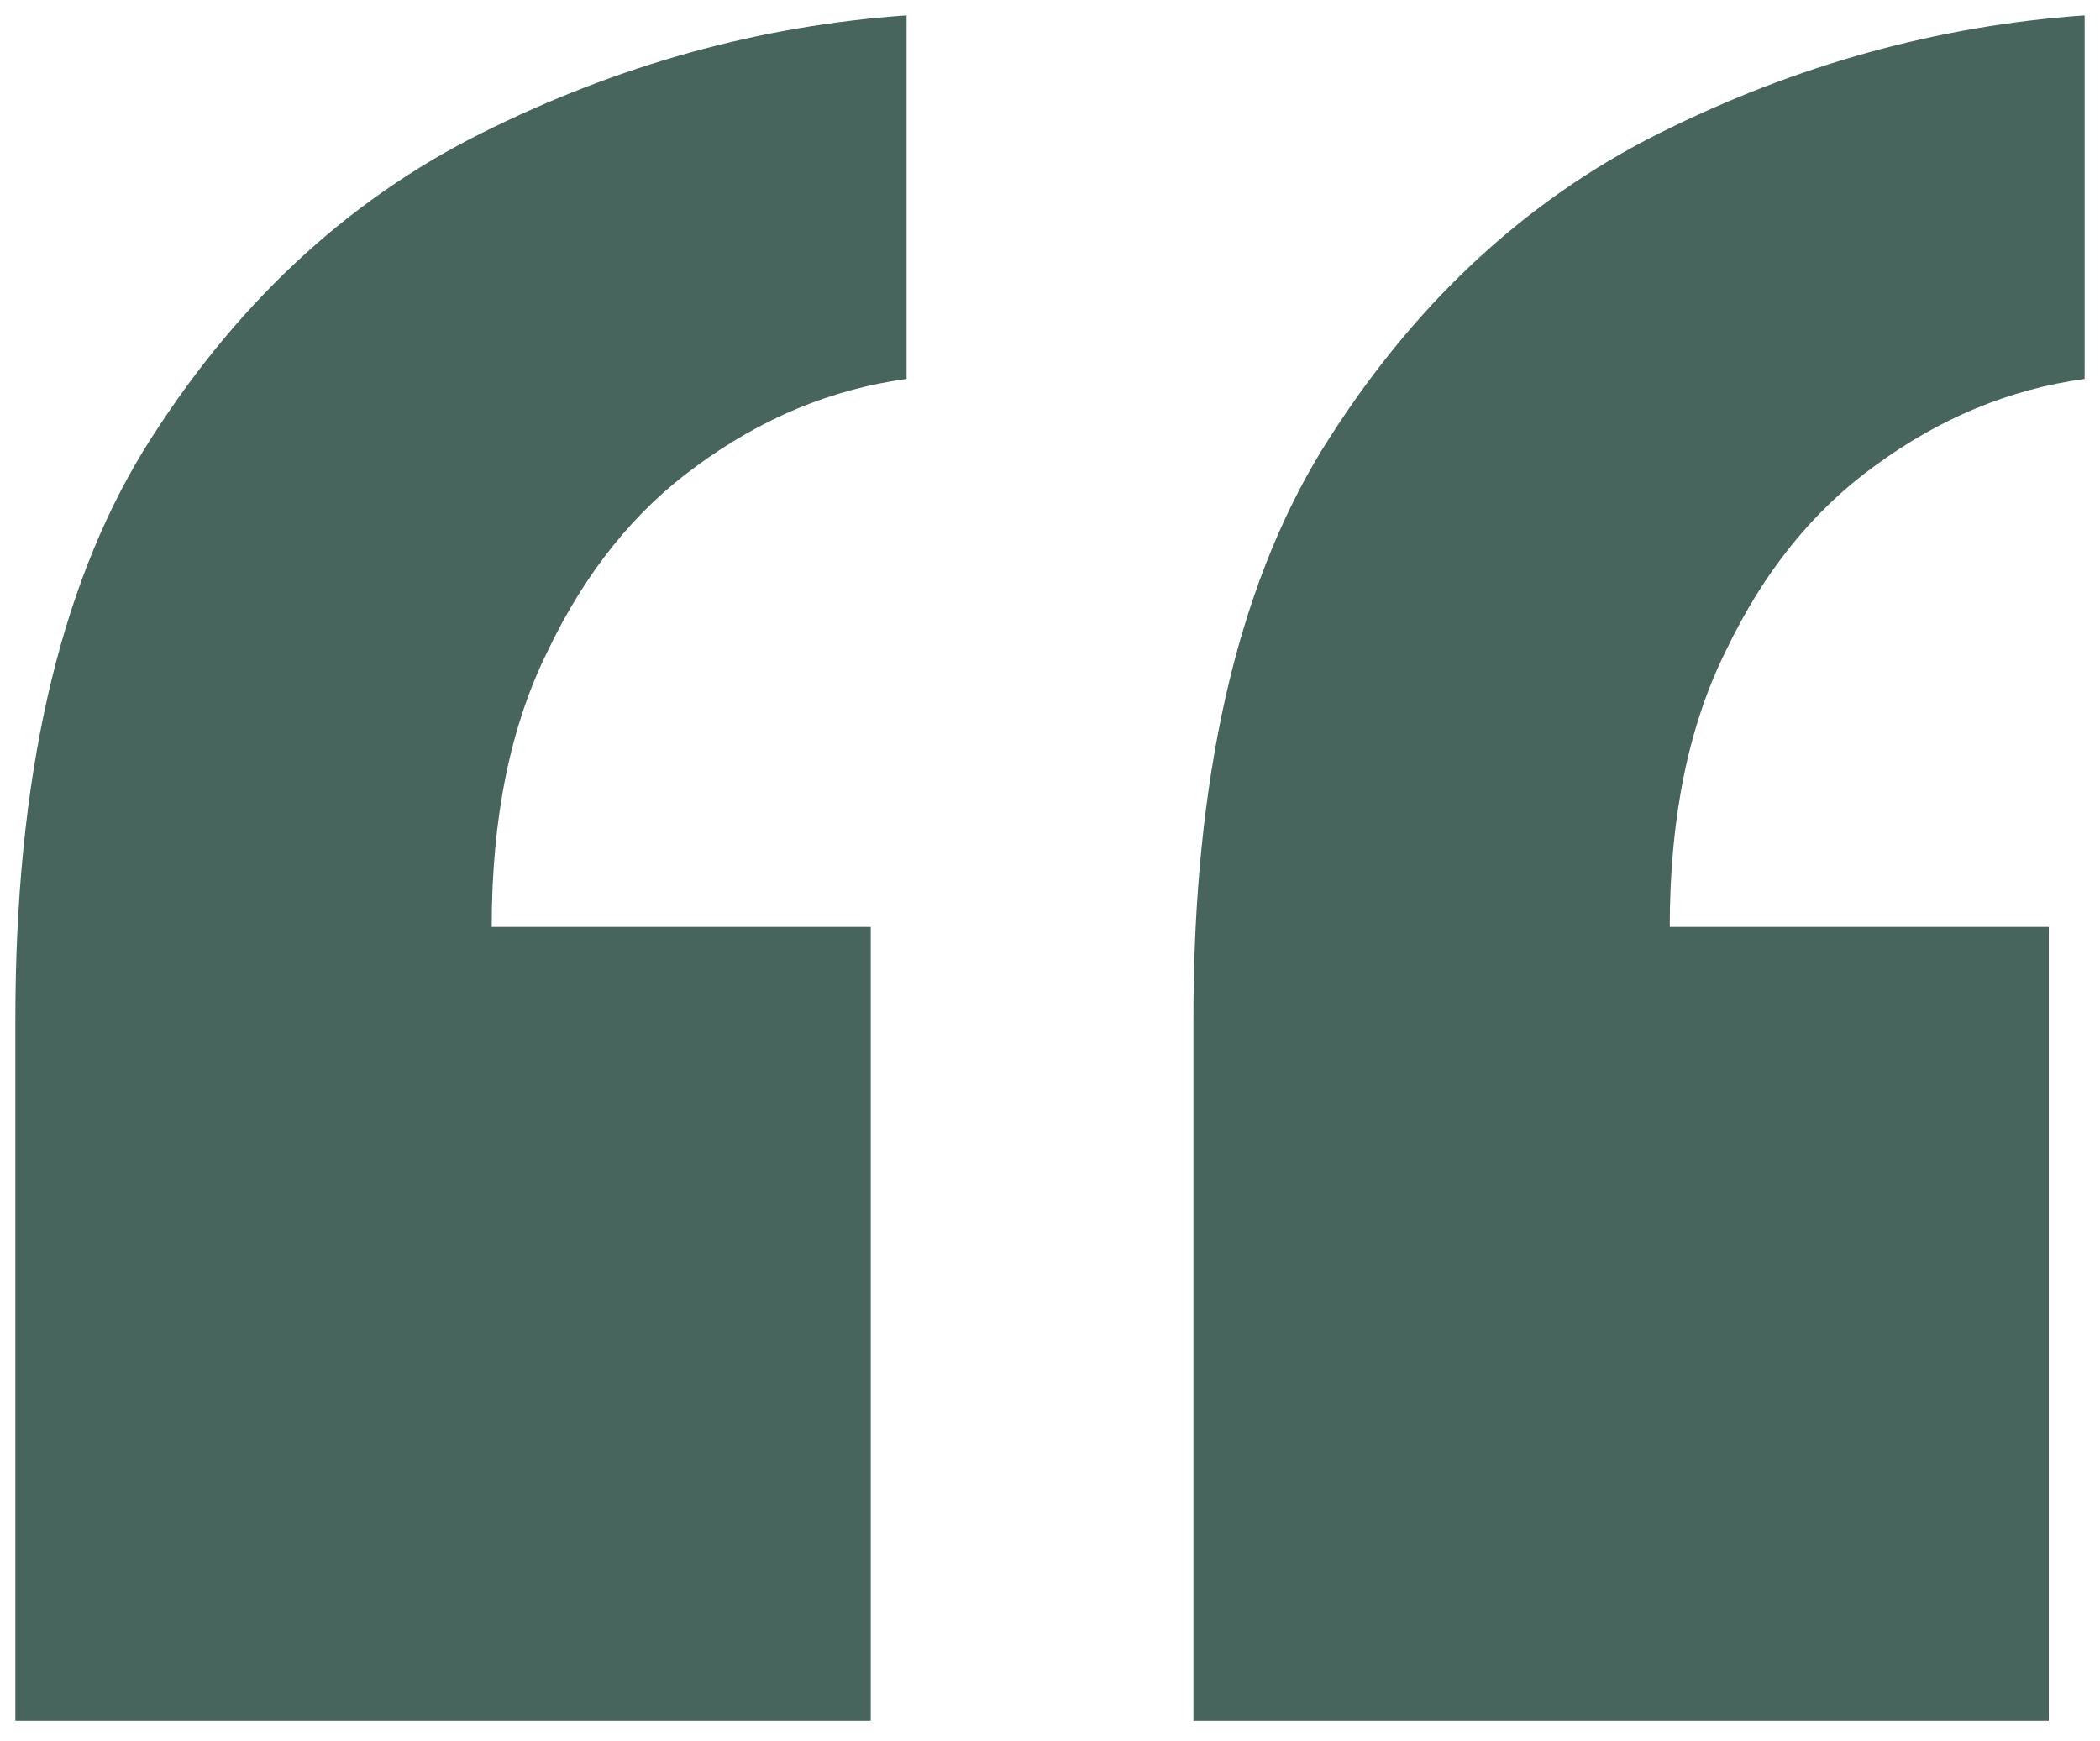 <svg width="41" height="34" viewBox="0 0 41 34" fill="none" xmlns="http://www.w3.org/2000/svg">
<path d="M40.7 0.3V7.4C39.233 7.6 37.867 8.167 36.6 9.1C35.4 9.967 34.433 11.167 33.7 12.7C32.967 14.167 32.6 15.967 32.6 18.1H40V33.6H23.3V19.9C23.3 15.233 24.133 11.533 25.8 8.8C27.533 6 29.733 3.933 32.4 2.6C35.067 1.267 37.833 0.5 40.7 0.3ZM17.7 0.3V7.4C16.233 7.6 14.867 8.167 13.6 9.1C12.4 9.967 11.433 11.167 10.7 12.7C9.967 14.167 9.6 15.967 9.6 18.1H17V33.6H0.3V19.9C0.3 15.233 1.133 11.533 2.8 8.8C4.533 6 6.733 3.933 9.4 2.6C12.067 1.267 14.833 0.5 17.7 0.3Z" fill="#48655D"/>
</svg>
